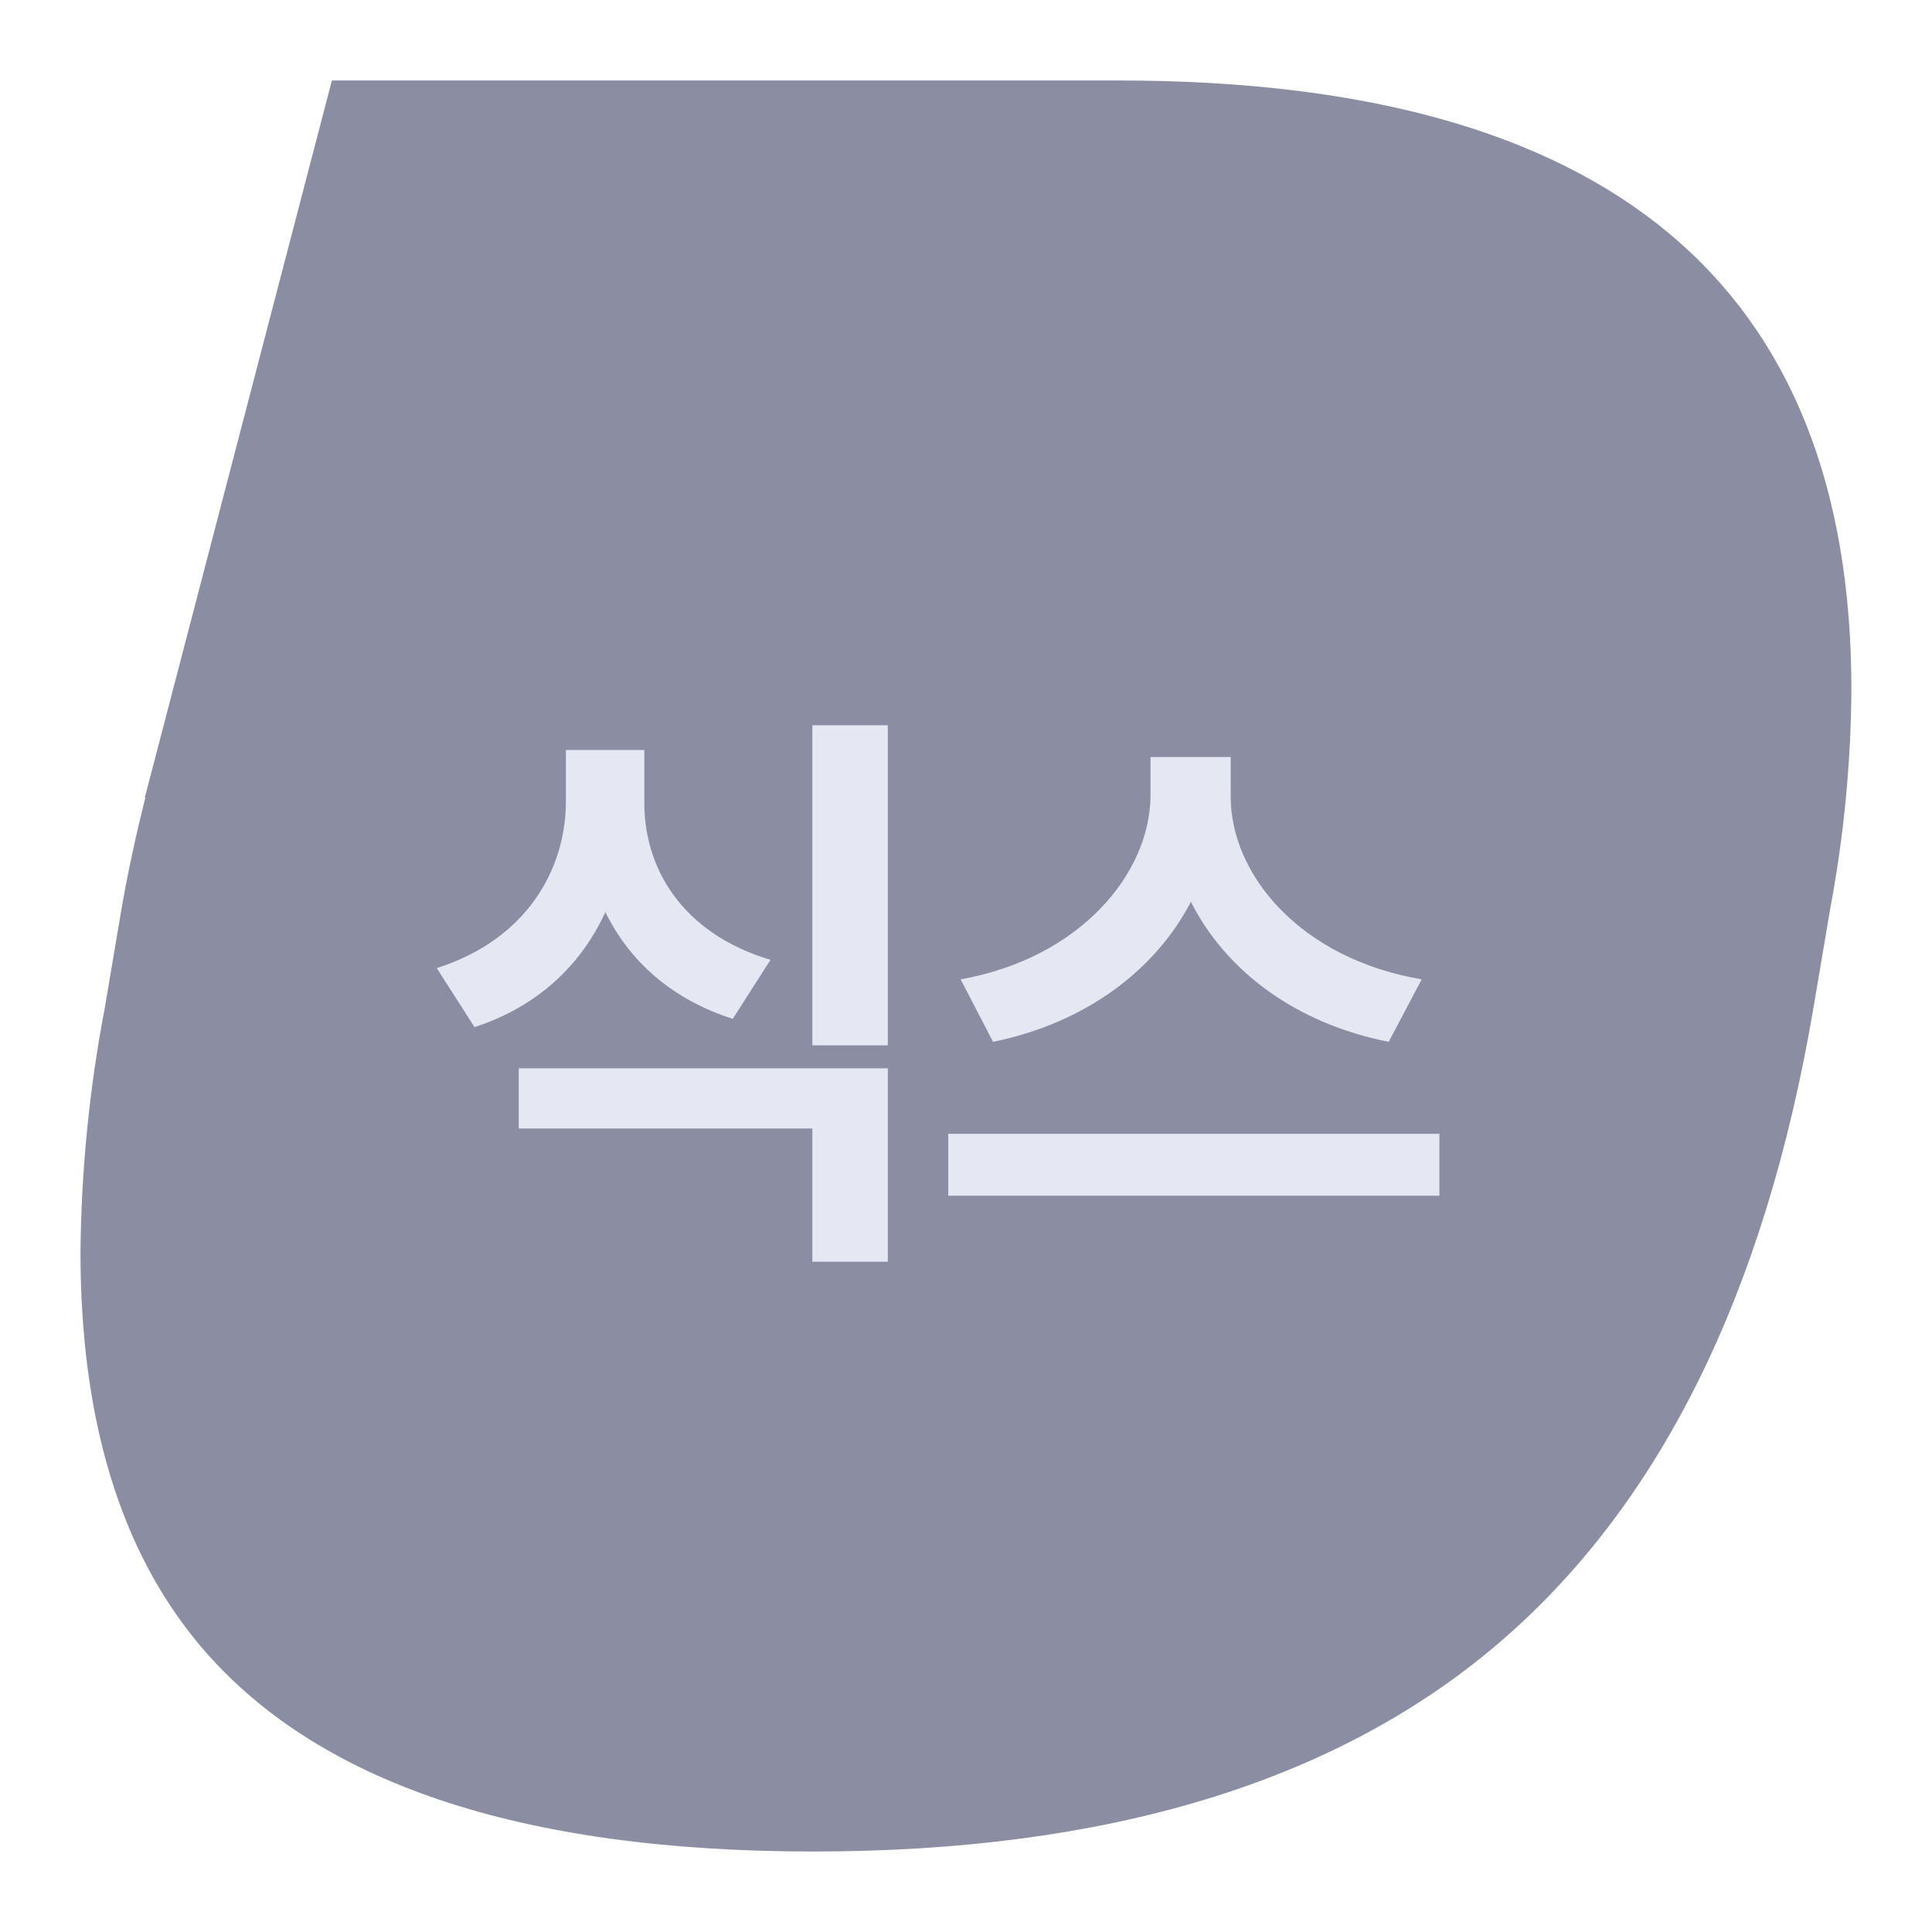 <svg width="32" height="32" viewBox="0 0 32 32" fill="none" xmlns="http://www.w3.org/2000/svg">
<path d="M18.534 1.333H5.497L2.398 13.212H2.407C2.258 13.806 2.123 14.418 2.012 15.057L1.737 16.687C1.481 18.021 1.346 19.377 1.333 20.736C1.333 23.501 1.988 25.668 3.298 27.237C5.212 29.523 8.601 30.666 13.466 30.667C18.331 30.668 22.109 29.524 24.798 27.237C27.484 24.951 29.23 21.436 30.037 16.692L30.312 15.063C30.538 13.866 30.656 12.651 30.665 11.433C30.67 4.7 26.626 1.333 18.534 1.333Z" fill="#8B8EA2"/>
<path d="M10.672 13.271V12.422H9.373V13.271C9.373 14.404 8.719 15.562 7.234 16.035L7.859 17.012C8.904 16.675 9.627 15.981 10.027 15.107C10.423 15.918 11.126 16.553 12.137 16.875L12.762 15.898C11.297 15.459 10.662 14.38 10.672 13.271ZM8.592 18.691H13.455V20.898H14.705V17.695H8.592V18.691ZM13.455 17.314H14.705V12.012H13.455V17.314ZM20.384 13.184V12.539H19.056V13.184C19.046 14.473 17.889 15.869 15.911 16.221L16.448 17.256C17.986 16.943 19.139 16.064 19.725 14.937C20.301 16.074 21.448 16.948 23.001 17.256L23.548 16.221C21.536 15.879 20.379 14.487 20.384 13.184ZM15.706 19.805H23.841V18.779H15.706V19.805Z" fill="#E5E7F2"/>
</svg>
